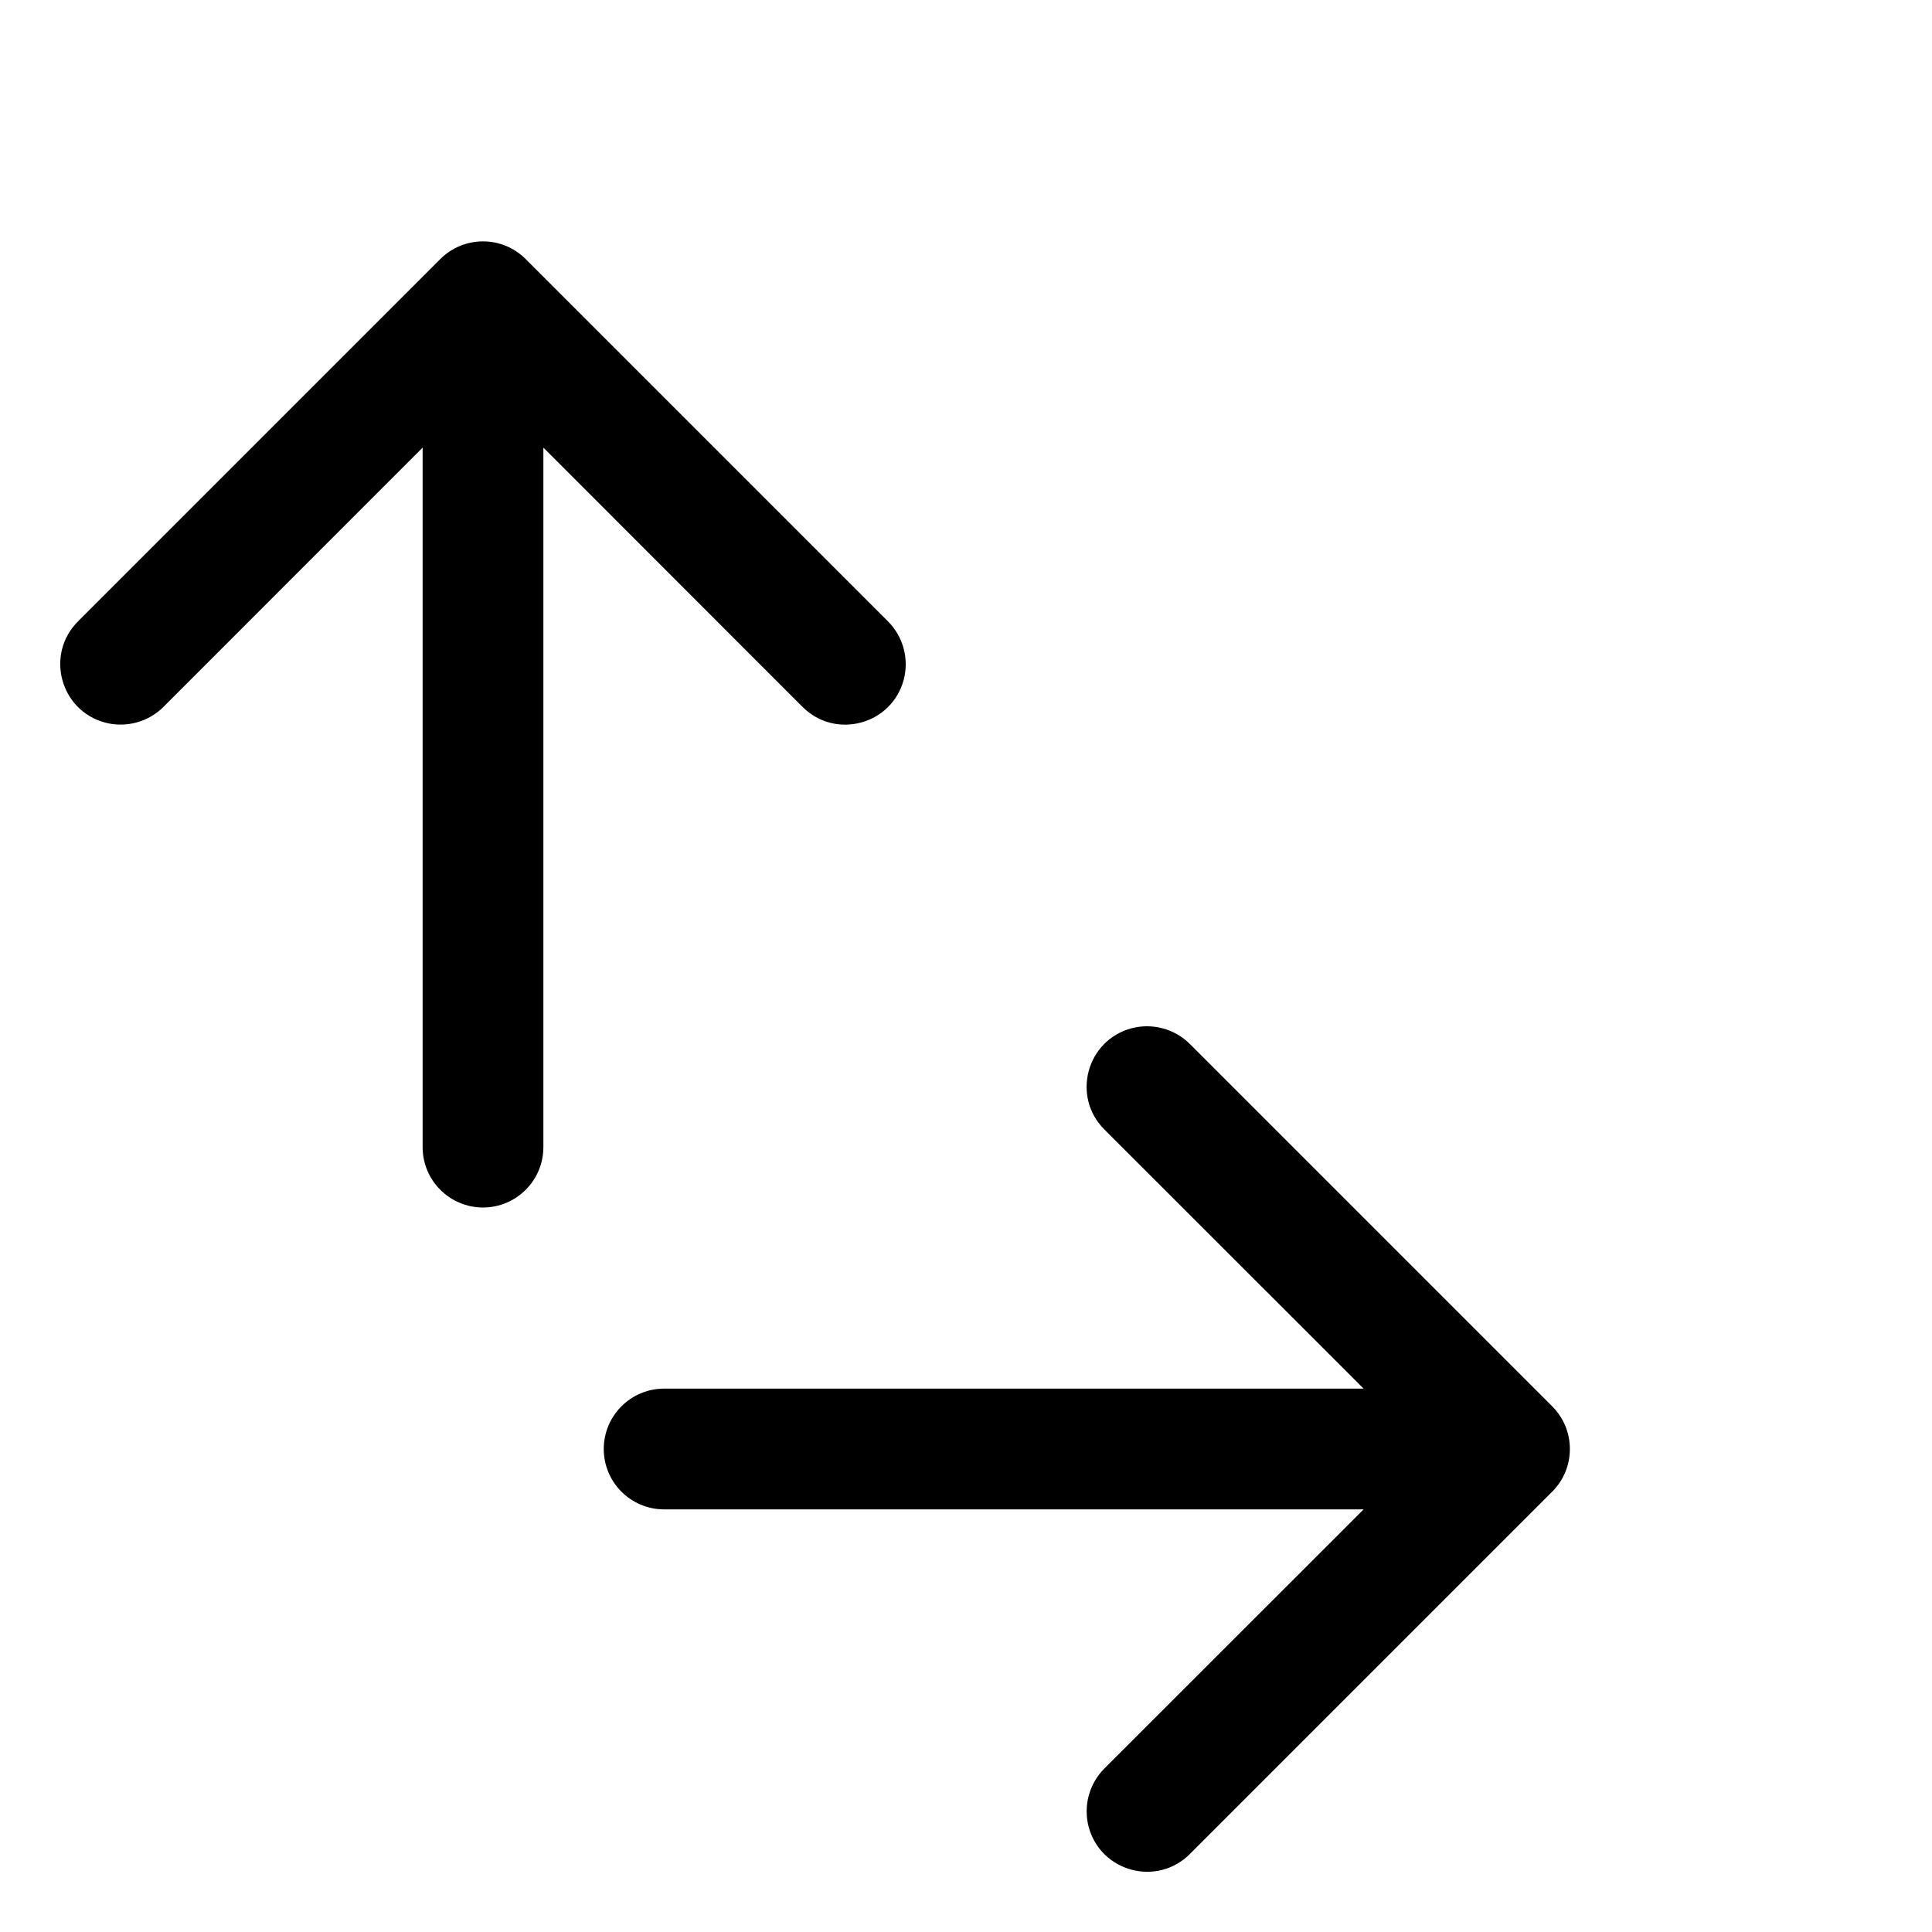 <?xml version="1.0" encoding="utf-8"?>
<svg width="16" height="16" fill="currentColor" class="bi bi-arrow-up" viewBox="0 0 16 16" xmlns="http://www.w3.org/2000/svg">
  <path fill-rule="evenodd" d="M 4 10 C 4.276 10 4.5 9.776 4.5 9.5 L 4.5 3.707 L 6.646 5.854 C 6.919 6.127 7.384 6.002 7.484 5.63 C 7.53 5.457 7.48 5.272 7.354 5.146 L 4.354 2.146 C 4.159 1.95 3.841 1.95 3.646 2.146 L 0.646 5.146 C 0.373 5.419 0.498 5.884 0.87 5.984 C 1.043 6.03 1.228 5.98 1.354 5.854 L 3.5 3.707 L 3.5 9.5 C 3.5 9.776 3.724 10 4 10 Z"/>
  <path fill-rule="evenodd" d="M 5 12 C 5 11.724 5.224 11.5 5.5 11.5 L 11.293 11.5 L 9.146 9.354 C 8.873 9.081 8.998 8.616 9.37 8.516 C 9.543 8.47 9.728 8.52 9.854 8.646 L 12.854 11.646 C 13.05 11.841 13.05 12.159 12.854 12.354 L 9.854 15.354 C 9.581 15.627 9.116 15.502 9.016 15.13 C 8.97 14.957 9.02 14.772 9.146 14.646 L 11.293 12.5 L 5.5 12.5 C 5.224 12.5 5 12.276 5 12 Z"/>
</svg>